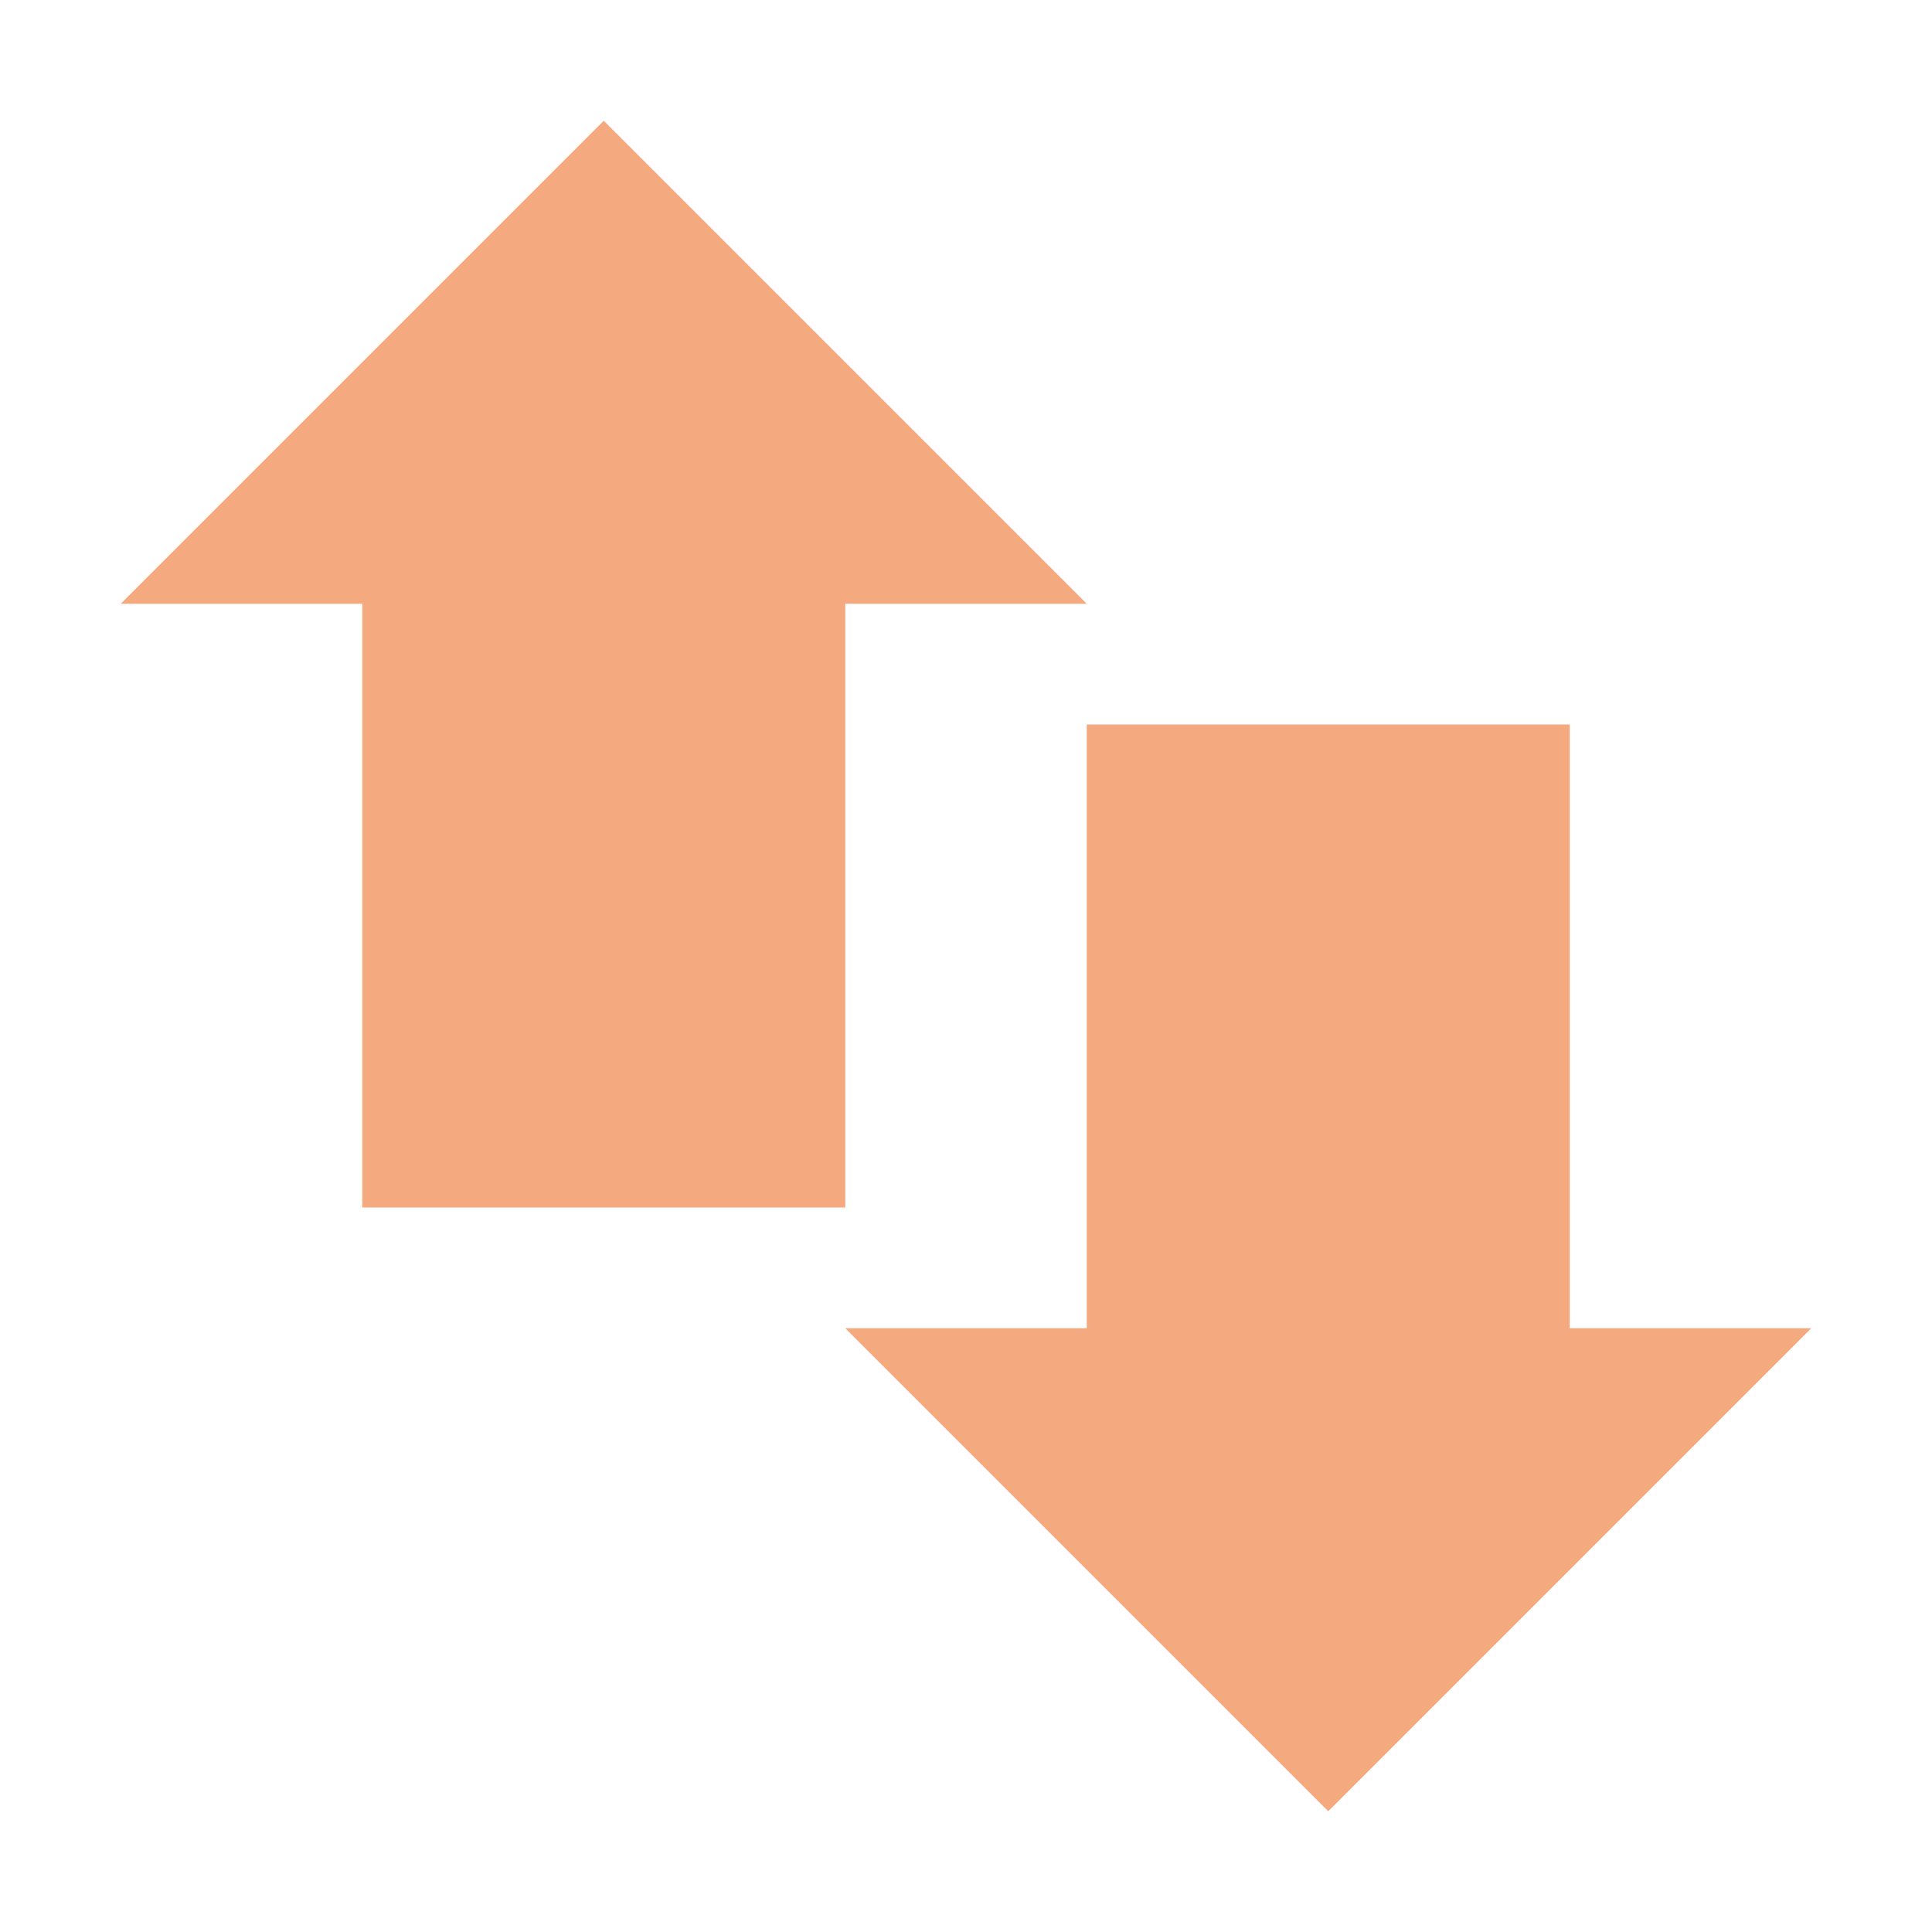 <svg xmlns="http://www.w3.org/2000/svg" width="16" height="16" version="1.1">
 <path style="fill:#F5A97F" d="M 3,4 H 7 V 10 H 3 Z"/>
 <path style="fill:#F5A97F" d="M 9,6 H 13 V 12 H 9 Z"/>
 <path style="fill:#F5A97F" d="M 1,5 H 9 L 5,1 Z"/>
 <path style="fill:#F5A97F" d="M 15,11 H 7 L 11,15 Z"/>
</svg>
